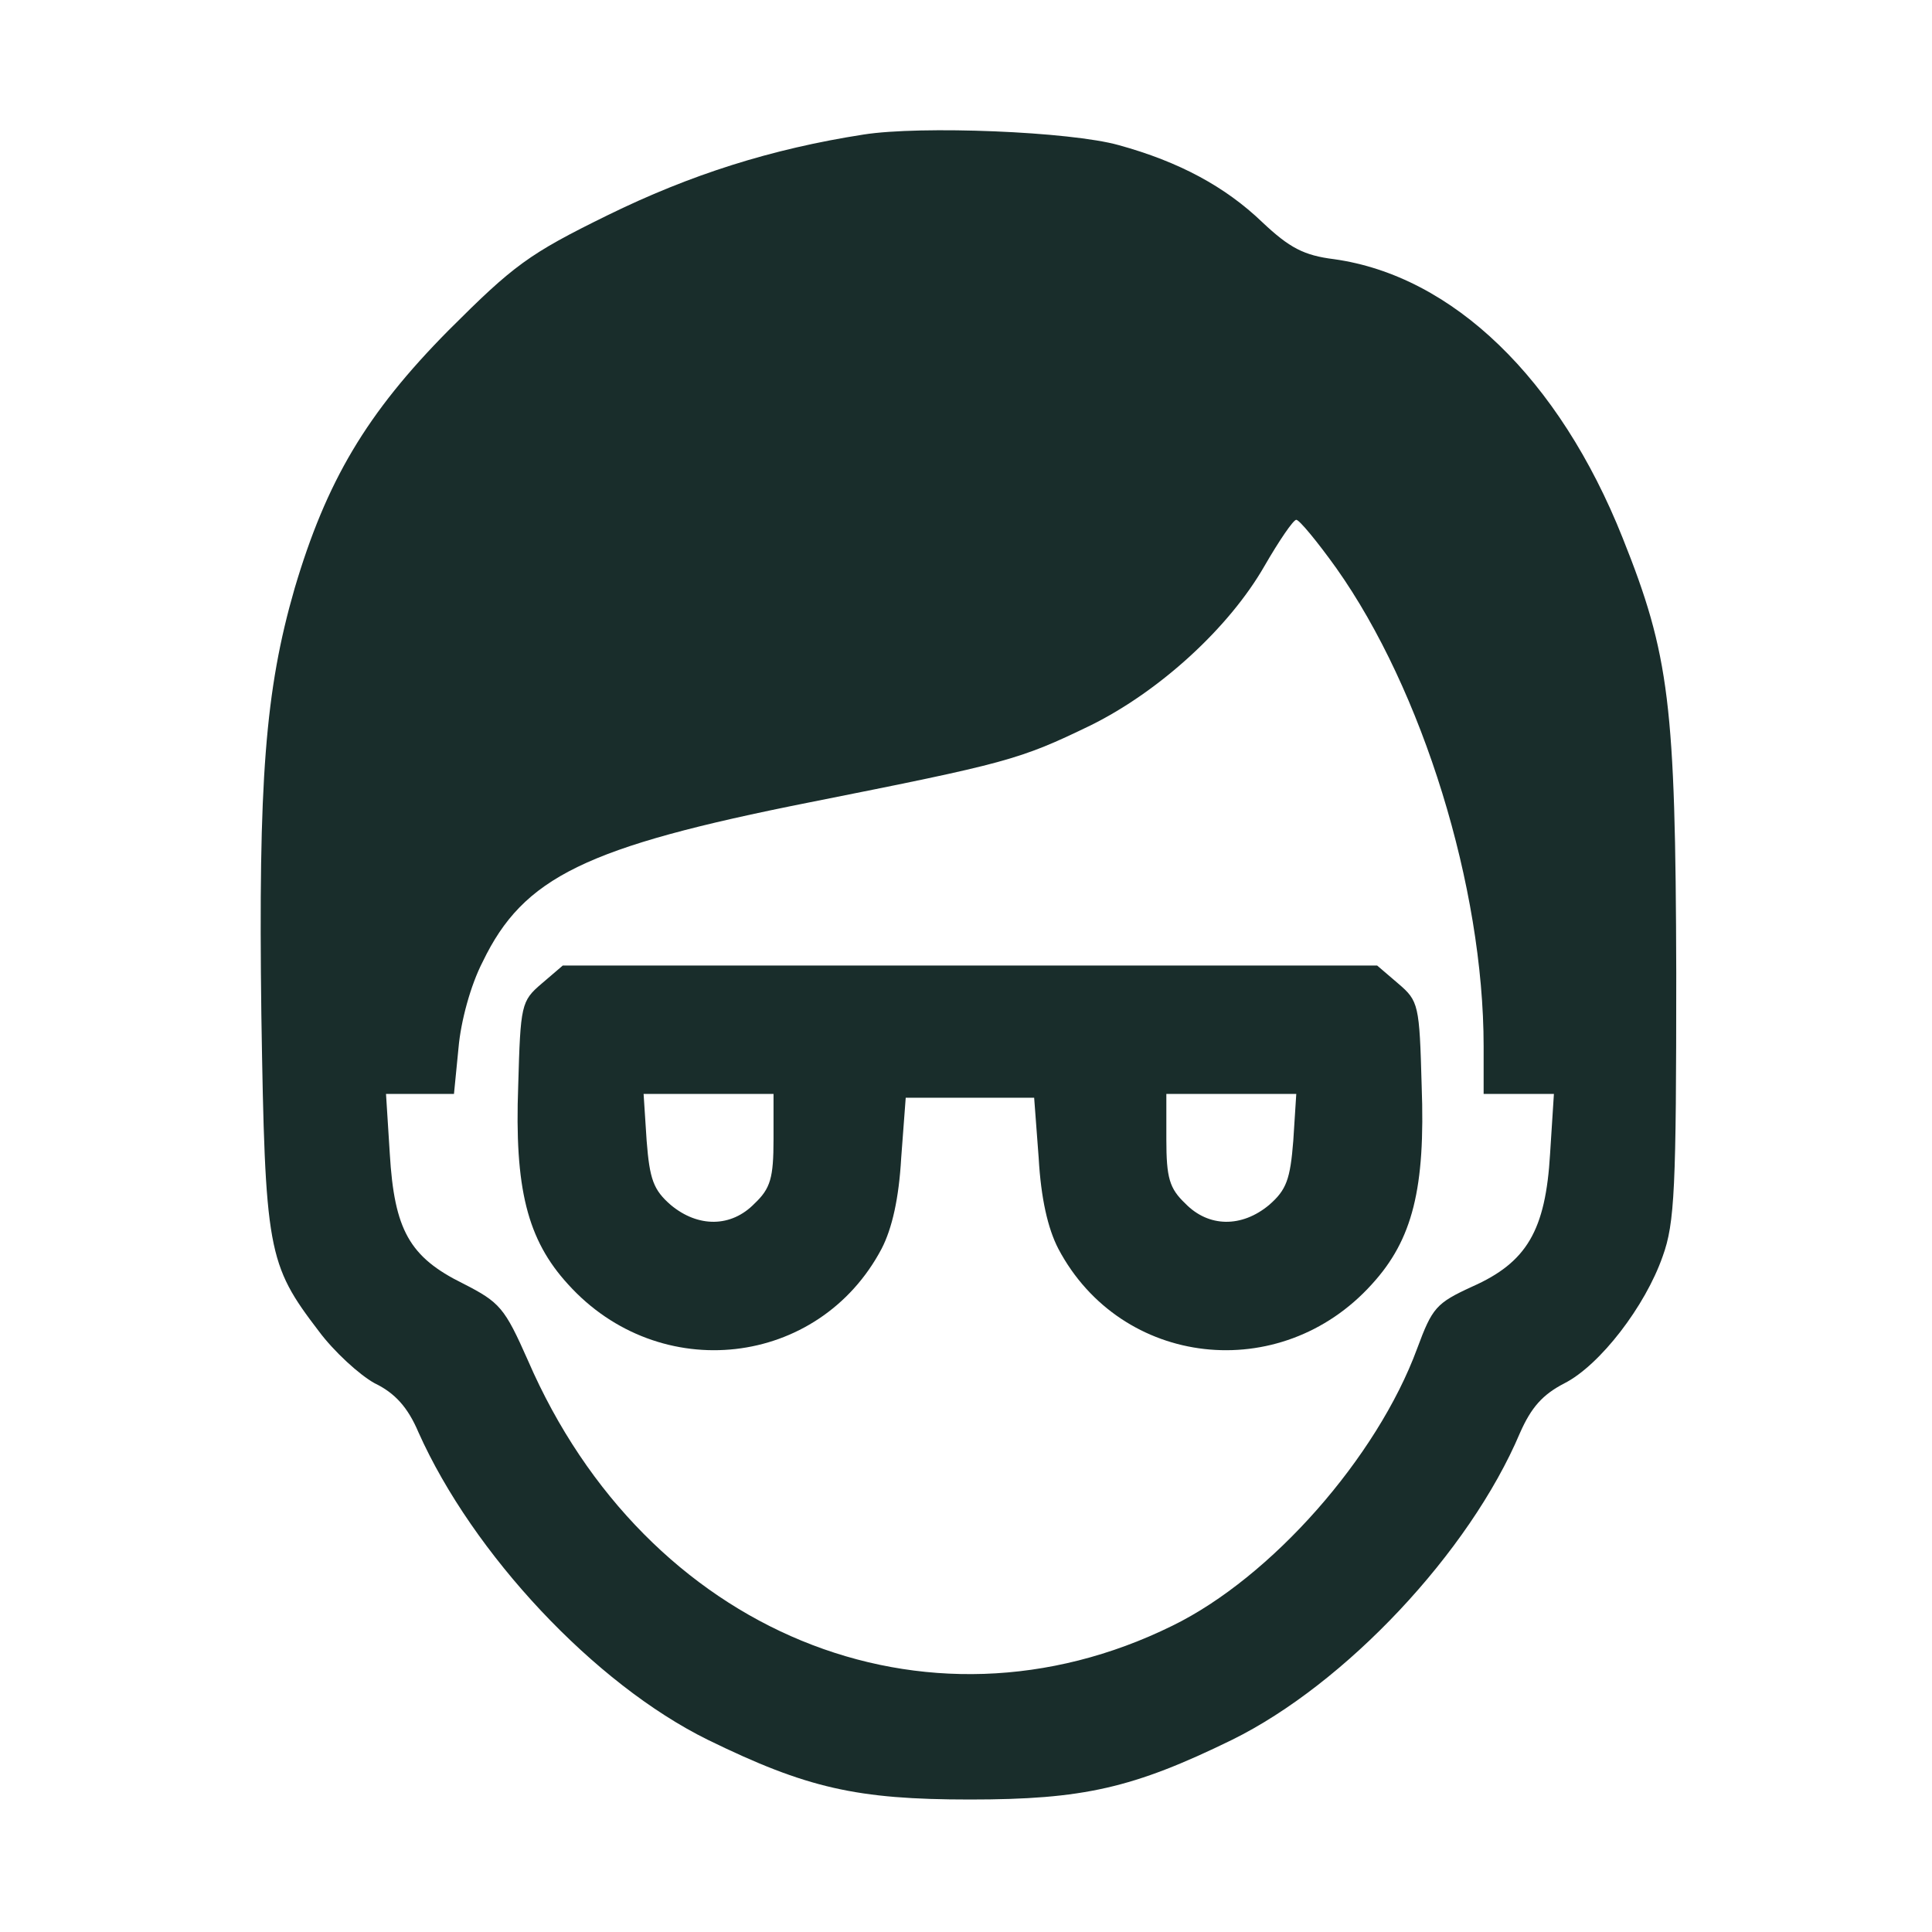 <svg width="40" height="40" viewBox="0 0 40 40" fill="currentColor" xmlns="http://www.w3.org/2000/svg">
<path d="M17.876 2.786C15.968 3.083 14.295 3.614 12.574 4.459C10.948 5.257 10.635 5.491 9.29 6.836C7.585 8.557 6.756 9.964 6.099 12.185C5.489 14.297 5.348 16.158 5.411 21.006C5.489 25.902 5.536 26.168 6.6 27.56C6.913 27.982 7.444 28.467 7.757 28.639C8.179 28.842 8.445 29.139 8.664 29.655C9.79 32.174 12.308 34.864 14.655 36.021C16.703 37.022 17.736 37.257 20.082 37.257C22.428 37.257 23.46 37.022 25.509 36.021C27.855 34.864 30.42 32.142 31.468 29.671C31.702 29.139 31.937 28.873 32.391 28.639C33.126 28.264 34.064 27.044 34.424 26.011C34.674 25.323 34.705 24.604 34.705 20.146C34.69 14.578 34.565 13.562 33.595 11.137C32.281 7.837 30.076 5.71 27.62 5.366C26.995 5.288 26.698 5.132 26.134 4.6C25.368 3.865 24.414 3.349 23.163 3.005C22.162 2.723 19.065 2.598 17.876 2.786ZM27.667 11.763C29.45 14.281 30.717 18.363 30.717 21.663V22.649H32.172L32.093 23.884C32 25.48 31.608 26.137 30.482 26.637C29.732 26.981 29.654 27.075 29.341 27.919C28.512 30.172 26.322 32.658 24.273 33.659C19.159 36.178 13.372 33.8 10.932 28.17C10.447 27.075 10.353 26.965 9.587 26.574C8.477 26.027 8.164 25.464 8.07 23.884L7.992 22.649H9.399L9.493 21.695C9.54 21.147 9.743 20.396 9.994 19.912C10.838 18.16 12.121 17.534 16.766 16.611C20.848 15.798 21.098 15.736 22.584 15.016C24.007 14.312 25.446 12.999 26.181 11.716C26.479 11.2 26.776 10.762 26.838 10.762C26.901 10.762 27.276 11.216 27.667 11.763Z" fill="#192D2B"/>
<path d="M11.214 20.365C10.791 20.725 10.776 20.803 10.729 22.477C10.65 24.604 10.916 25.667 11.761 26.59C13.653 28.686 16.954 28.311 18.252 25.855C18.471 25.433 18.611 24.807 18.658 23.978L18.752 22.727H21.411L21.505 23.978C21.552 24.807 21.693 25.433 21.912 25.855C23.21 28.311 26.51 28.686 28.402 26.59C29.247 25.667 29.513 24.604 29.434 22.477C29.388 20.803 29.372 20.725 28.95 20.365L28.512 19.99H11.652L11.214 20.365ZM16.015 23.587C16.015 24.385 15.953 24.604 15.624 24.916C15.139 25.417 14.451 25.417 13.888 24.948C13.528 24.635 13.45 24.416 13.388 23.618L13.325 22.649H16.015V23.587ZM26.776 23.618C26.713 24.416 26.635 24.635 26.275 24.948C25.712 25.417 25.024 25.417 24.539 24.916C24.211 24.604 24.148 24.385 24.148 23.587V22.649H26.838L26.776 23.618Z" fill="#192D2B"/>
</svg>
